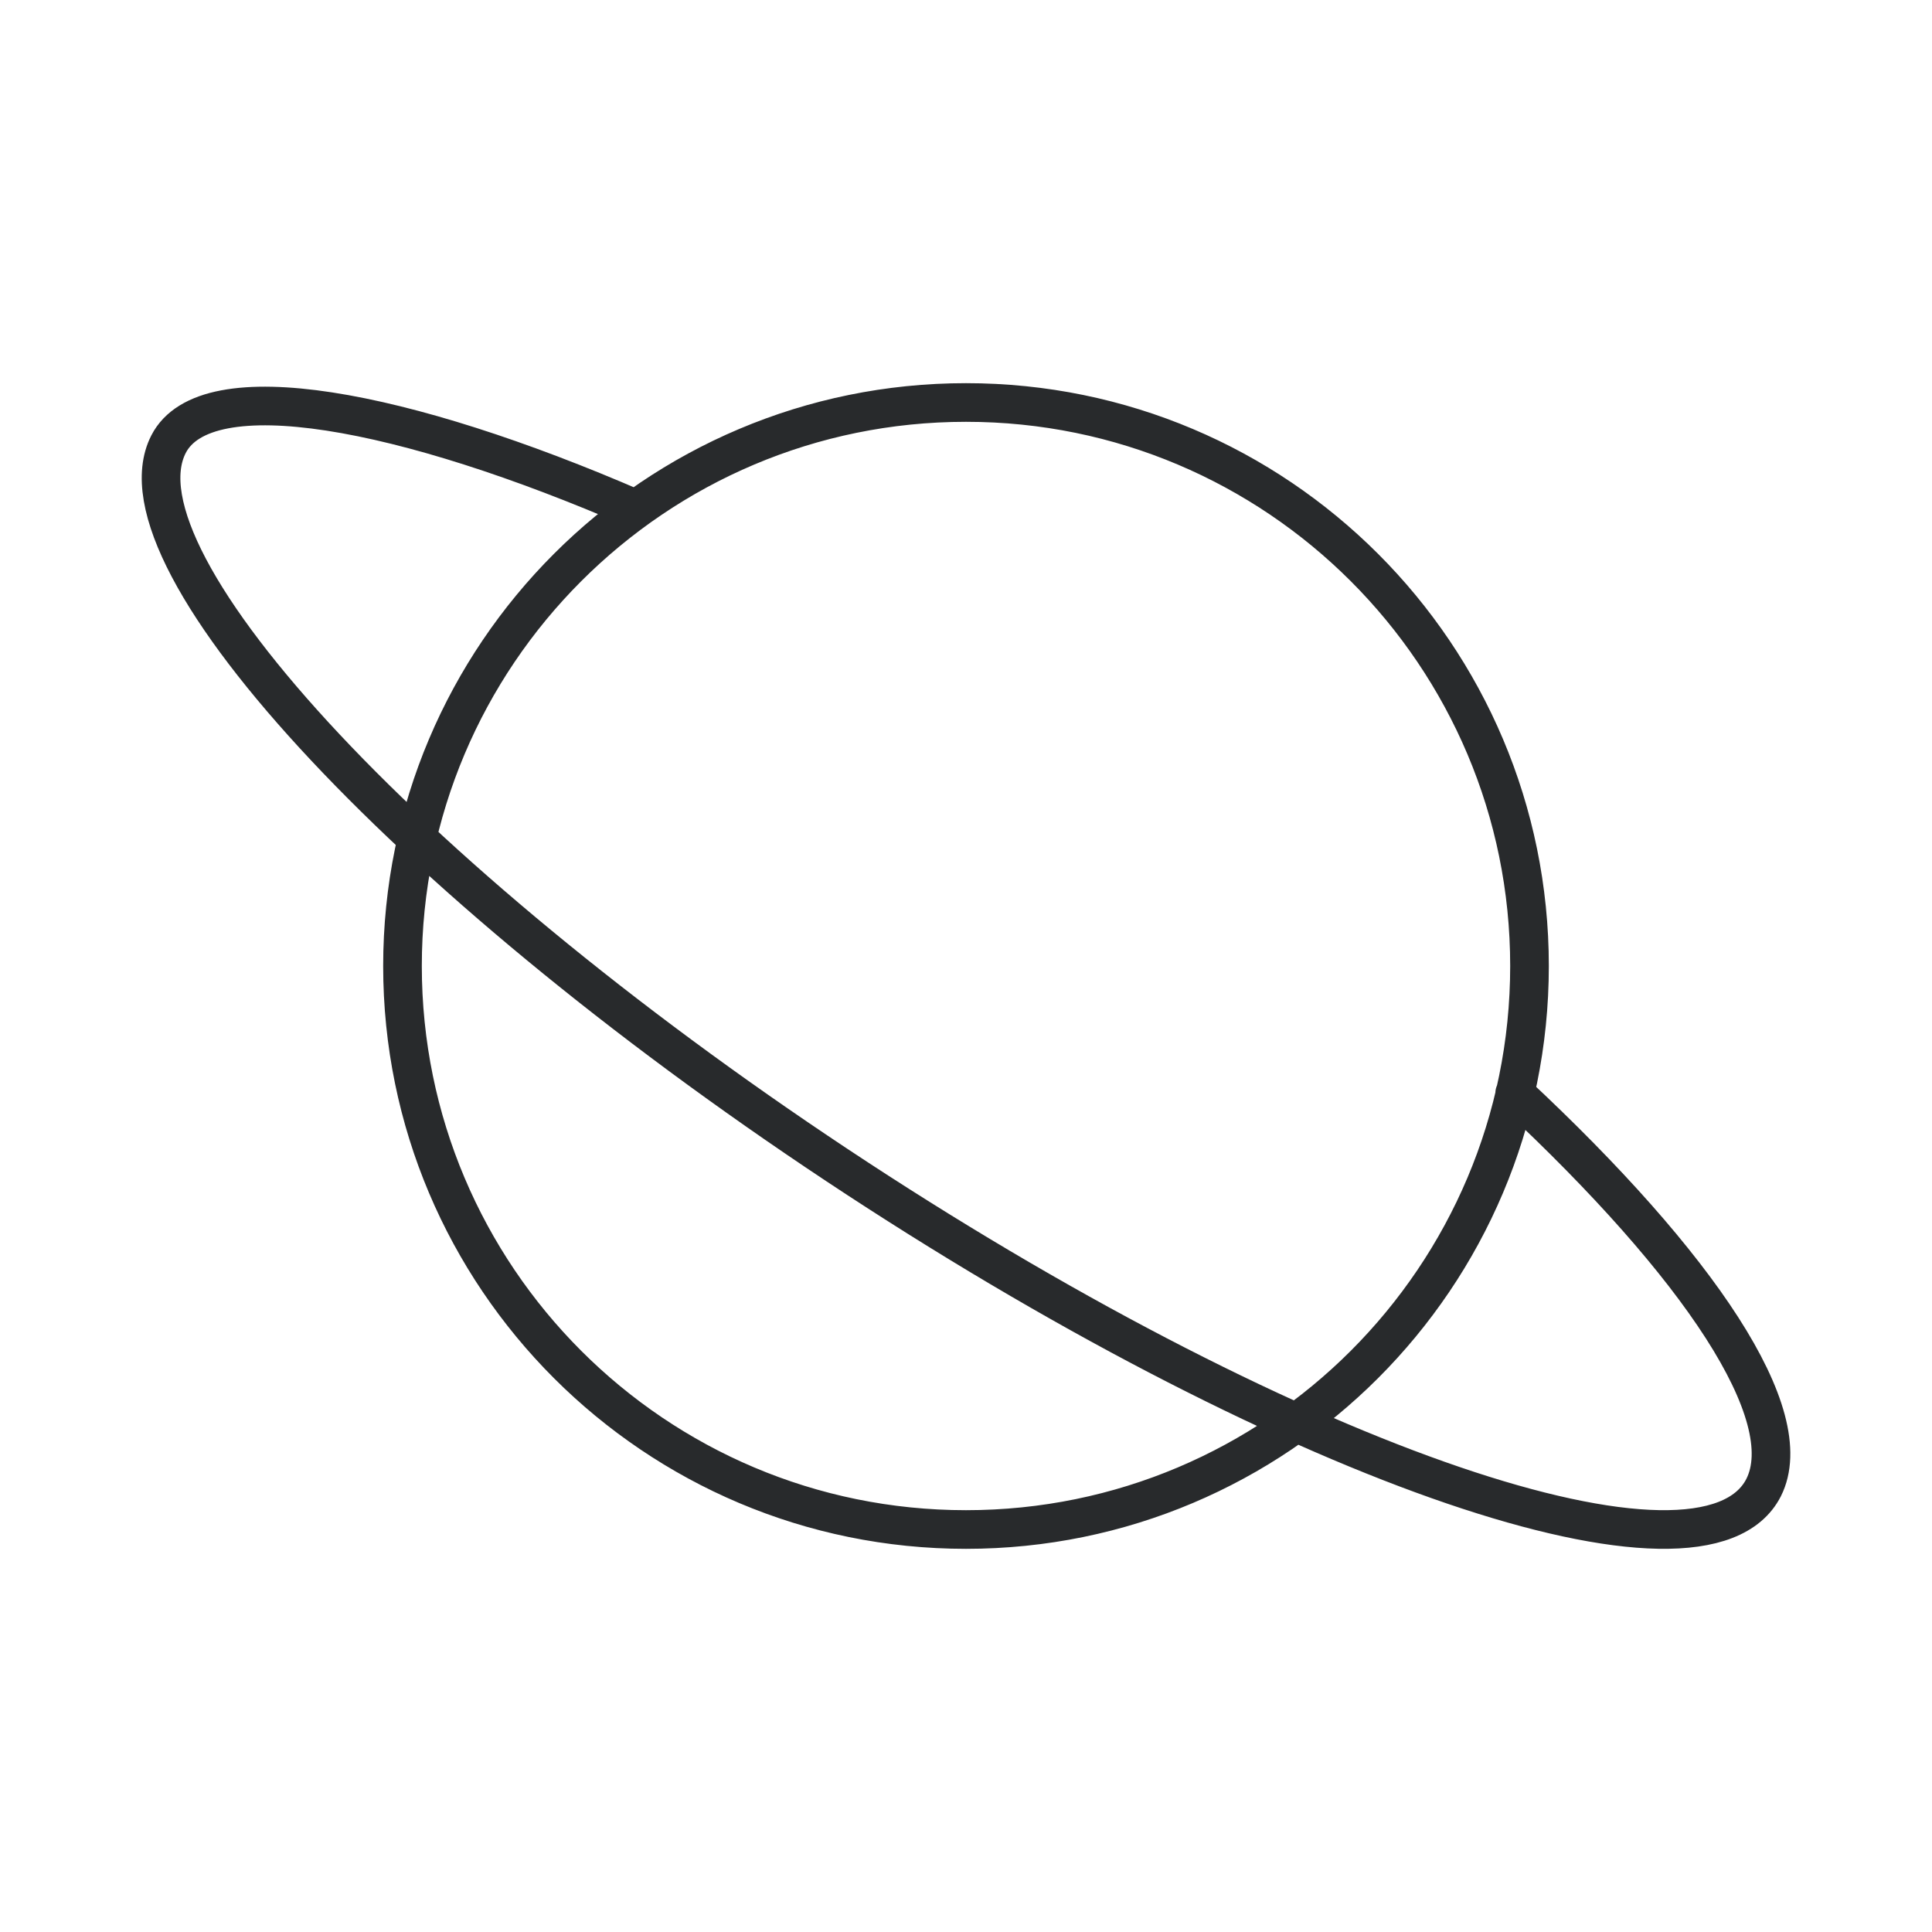 <svg width="100" height="100" viewBox="0 0 100 100" fill="none" xmlns="http://www.w3.org/2000/svg">
<path d="M78.4 56.583C87.95 65.491 93.175 73.25 91.283 77C88.179 83.083 67.188 75.921 44.388 61.008C21.596 46.096 5.621 29.075 8.721 22.996C10.654 19.204 20.913 21.146 32.9 26.35M79.167 50C79.167 66.108 66.108 79.167 50 79.167C33.892 79.167 20.833 66.108 20.833 50C20.833 33.892 33.892 20.833 50 20.833C66.108 20.833 79.167 33.892 79.167 50Z" stroke="#282A2C" stroke-width="2" stroke-linecap="round" stroke-linejoin="round"/>
</svg>

